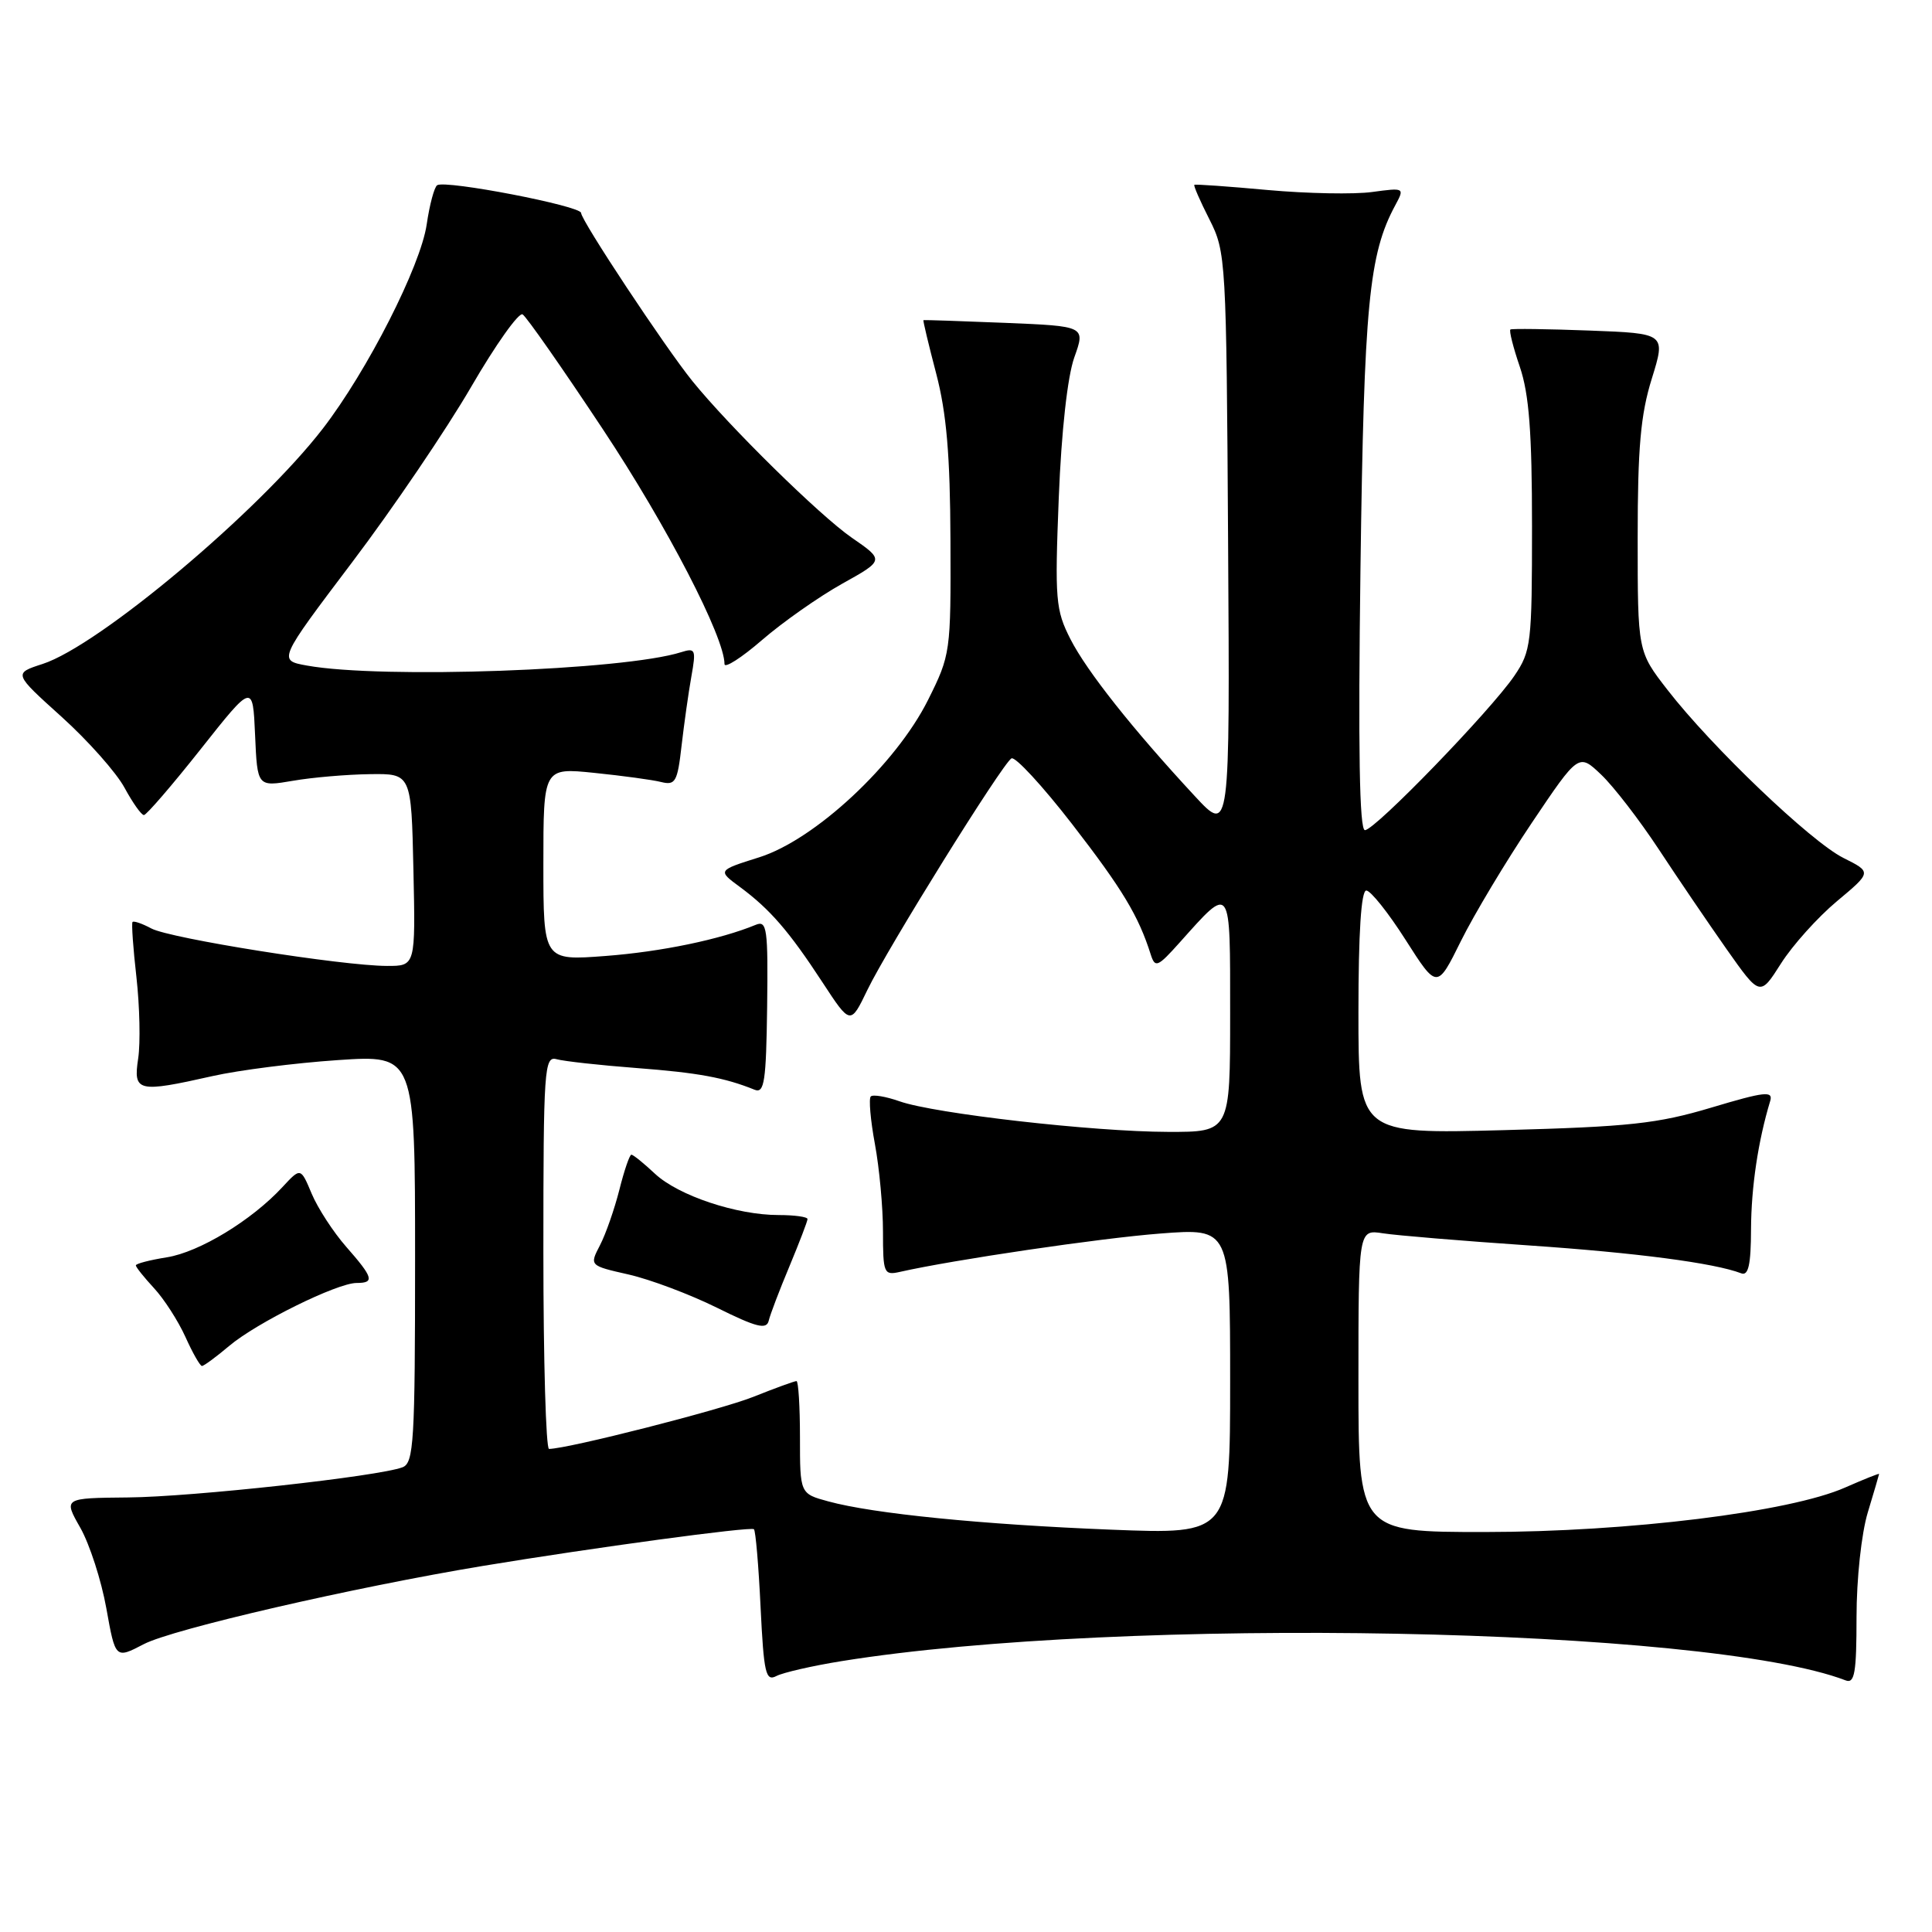 <?xml version="1.0" encoding="UTF-8" standalone="no"?>
<!DOCTYPE svg PUBLIC "-//W3C//DTD SVG 1.1//EN" "http://www.w3.org/Graphics/SVG/1.1/DTD/svg11.dtd" >
<svg xmlns="http://www.w3.org/2000/svg" xmlns:xlink="http://www.w3.org/1999/xlink" version="1.1" viewBox="0 0 256 256">
 <g >
 <path fill="currentColor"
d=" M 111.50 220.11 C 148.77 214.10 226.13 215.59 244.56 222.66 C 245.75 223.12 246.00 221.64 246.00 214.27 C 246.00 209.21 246.65 203.19 247.49 200.41 C 248.31 197.71 248.98 195.41 248.99 195.31 C 249.00 195.20 246.98 196.01 244.50 197.10 C 237.17 200.35 215.75 202.99 196.75 203.00 C 180.00 203.00 180.00 203.00 180.00 182.95 C 180.00 162.91 180.00 162.91 183.25 163.42 C 185.04 163.70 193.70 164.42 202.50 165.02 C 216.87 166.00 227.13 167.35 230.72 168.72 C 231.67 169.09 232.01 167.59 232.02 162.86 C 232.05 157.29 232.95 151.21 234.56 145.89 C 234.97 144.52 233.85 144.64 226.77 146.76 C 219.62 148.90 215.89 149.30 199.25 149.75 C 180.00 150.26 180.00 150.26 180.00 134.13 C 180.00 123.63 180.36 118.00 181.04 118.00 C 181.61 118.00 183.96 120.94 186.25 124.54 C 190.42 131.08 190.42 131.08 193.58 124.69 C 195.32 121.18 199.54 114.14 202.96 109.05 C 209.18 99.80 209.18 99.80 212.17 102.65 C 213.82 104.22 217.23 108.65 219.77 112.50 C 222.30 116.35 226.36 122.32 228.79 125.78 C 233.21 132.05 233.21 132.05 235.99 127.67 C 237.52 125.26 240.85 121.55 243.40 119.42 C 248.02 115.56 248.02 115.56 244.26 113.68 C 239.96 111.53 226.81 98.97 220.95 91.41 C 217.00 86.32 217.00 86.32 217.00 71.25 C 217.00 59.34 217.39 54.92 218.87 50.18 C 220.73 44.18 220.73 44.18 210.62 43.80 C 205.05 43.59 200.34 43.53 200.14 43.66 C 199.94 43.79 200.50 46.02 201.39 48.62 C 202.61 52.22 203.00 57.29 203.00 69.73 C 203.00 85.26 202.88 86.28 200.66 89.55 C 197.52 94.16 182.19 110.00 180.86 110.00 C 180.13 110.00 179.95 99.25 180.27 75.25 C 180.74 40.34 181.38 33.68 184.89 27.18 C 186.13 24.88 186.10 24.86 181.82 25.44 C 179.45 25.77 173.22 25.65 168.00 25.18 C 162.78 24.70 158.39 24.39 158.26 24.49 C 158.12 24.58 159.02 26.64 160.26 29.08 C 162.45 33.41 162.50 34.32 162.73 72.00 C 162.97 110.50 162.97 110.50 158.33 105.50 C 150.09 96.62 144.02 88.96 141.84 84.69 C 139.87 80.82 139.76 79.47 140.29 66.01 C 140.64 57.14 141.45 49.89 142.35 47.36 C 143.83 43.22 143.83 43.22 133.17 42.78 C 127.30 42.54 122.44 42.38 122.36 42.42 C 122.28 42.46 123.04 45.65 124.05 49.50 C 125.42 54.73 125.90 60.31 125.94 71.59 C 126.00 86.45 125.95 86.77 122.97 92.75 C 118.70 101.29 107.99 111.27 100.59 113.60 C 95.07 115.34 95.07 115.34 98.06 117.54 C 102.03 120.48 104.54 123.37 108.98 130.16 C 112.69 135.83 112.69 135.83 114.94 131.16 C 117.61 125.63 132.77 101.26 134.02 100.49 C 134.50 100.19 138.13 104.12 142.08 109.22 C 148.72 117.81 150.85 121.33 152.48 126.48 C 153.06 128.29 153.39 128.15 156.31 124.89 C 163.20 117.19 163.00 116.91 163.00 134.38 C 163.00 150.00 163.00 150.00 154.75 149.98 C 144.87 149.96 123.82 147.56 119.20 145.93 C 117.38 145.29 115.66 145.00 115.38 145.29 C 115.10 145.57 115.34 148.41 115.93 151.59 C 116.52 154.77 117.00 159.99 117.00 163.20 C 117.00 168.74 117.12 169.01 119.25 168.53 C 126.32 166.93 145.79 164.06 153.75 163.45 C 163.00 162.74 163.00 162.74 163.00 183.03 C 163.00 203.31 163.00 203.31 147.25 202.69 C 130.16 202.01 115.68 200.57 109.75 198.94 C 106.00 197.92 106.00 197.92 106.00 190.46 C 106.00 186.36 105.79 183.00 105.54 183.00 C 105.28 183.00 102.69 183.94 99.79 185.10 C 95.40 186.84 75.31 191.96 72.75 191.99 C 72.34 192.00 72.00 180.27 72.00 165.93 C 72.00 141.59 72.12 139.90 73.75 140.35 C 74.71 140.62 79.48 141.15 84.35 141.52 C 92.49 142.14 96.02 142.79 100.00 144.40 C 101.28 144.91 101.52 143.28 101.65 133.43 C 101.78 123.04 101.63 121.93 100.15 122.54 C 95.43 124.49 87.61 126.11 80.25 126.67 C 72.00 127.30 72.00 127.30 72.00 114.51 C 72.00 101.72 72.00 101.72 78.75 102.41 C 82.46 102.79 86.45 103.33 87.60 103.62 C 89.49 104.09 89.77 103.60 90.31 98.82 C 90.65 95.89 91.23 91.76 91.61 89.64 C 92.25 86.06 92.15 85.82 90.25 86.42 C 82.65 88.83 50.56 89.98 40.67 88.19 C 36.84 87.50 36.84 87.50 46.67 74.49 C 52.08 67.34 59.16 56.89 62.42 51.28 C 65.67 45.68 68.75 41.34 69.25 41.66 C 69.76 41.97 74.56 48.84 79.91 56.92 C 88.37 69.68 96.00 84.41 96.00 87.99 C 96.00 88.60 98.24 87.17 100.97 84.81 C 103.71 82.44 108.48 79.09 111.57 77.36 C 117.19 74.23 117.19 74.23 112.84 71.23 C 108.61 68.30 96.63 56.53 91.75 50.50 C 88.15 46.05 77.00 29.21 77.00 28.22 C 77.00 27.29 59.08 23.83 57.93 24.54 C 57.55 24.78 56.92 27.12 56.54 29.74 C 55.73 35.27 48.67 49.15 42.77 56.80 C 34.31 67.76 13.12 85.56 5.64 87.98 C 1.78 89.23 1.78 89.23 8.17 94.99 C 11.68 98.16 15.43 102.39 16.50 104.38 C 17.58 106.37 18.73 108.00 19.07 108.00 C 19.40 108.00 22.79 104.07 26.59 99.27 C 33.50 90.54 33.50 90.54 33.80 97.40 C 34.10 104.26 34.10 104.26 38.80 103.46 C 41.38 103.01 45.98 102.62 49.00 102.58 C 54.50 102.50 54.50 102.50 54.78 115.25 C 55.06 128.00 55.06 128.00 51.28 127.99 C 45.36 127.98 22.53 124.35 20.06 123.03 C 18.83 122.37 17.71 121.99 17.56 122.17 C 17.41 122.35 17.64 125.65 18.08 129.50 C 18.51 133.35 18.62 138.19 18.31 140.25 C 17.64 144.68 18.23 144.82 28.19 142.58 C 31.66 141.80 39.11 140.85 44.75 140.47 C 55.00 139.78 55.00 139.78 55.00 166.79 C 55.00 191.01 54.83 193.85 53.34 194.42 C 50.19 195.63 25.48 198.35 16.95 198.42 C 8.40 198.50 8.40 198.50 10.65 202.45 C 11.88 204.63 13.43 209.42 14.09 213.11 C 15.29 219.82 15.29 219.82 19.05 217.86 C 22.88 215.86 46.85 210.33 64.00 207.49 C 78.52 205.09 99.45 202.25 99.90 202.63 C 100.12 202.82 100.52 207.46 100.78 212.95 C 101.21 221.74 101.46 222.83 102.88 222.08 C 103.77 221.62 107.65 220.73 111.50 220.11 Z  M 30.36 178.35 C 33.98 175.28 44.67 170.00 47.25 170.00 C 49.67 170.00 49.47 169.30 45.87 165.20 C 44.16 163.25 42.10 160.08 41.30 158.17 C 39.84 154.69 39.84 154.69 37.43 157.29 C 33.34 161.71 26.42 165.91 22.11 166.60 C 19.85 166.96 18.00 167.44 18.00 167.67 C 18.00 167.90 19.09 169.26 20.41 170.69 C 21.74 172.12 23.61 175.03 24.57 177.15 C 25.52 179.27 26.51 181.00 26.76 181.00 C 27.01 181.00 28.63 179.81 30.36 178.35 Z  M 104.61 167.78 C 105.92 164.63 107.00 161.82 107.00 161.53 C 107.00 161.24 105.28 161.00 103.18 161.00 C 97.61 161.00 89.90 158.43 86.79 155.53 C 85.31 154.14 83.90 153.00 83.66 153.00 C 83.43 153.00 82.71 155.09 82.07 157.65 C 81.42 160.21 80.27 163.52 79.50 165.00 C 78.10 167.70 78.10 167.70 83.30 168.88 C 86.16 169.53 91.42 171.51 95.00 173.28 C 100.26 175.89 101.57 176.21 101.86 175.00 C 102.05 174.18 103.29 170.93 104.61 167.78 Z "/>
</g>
</svg>